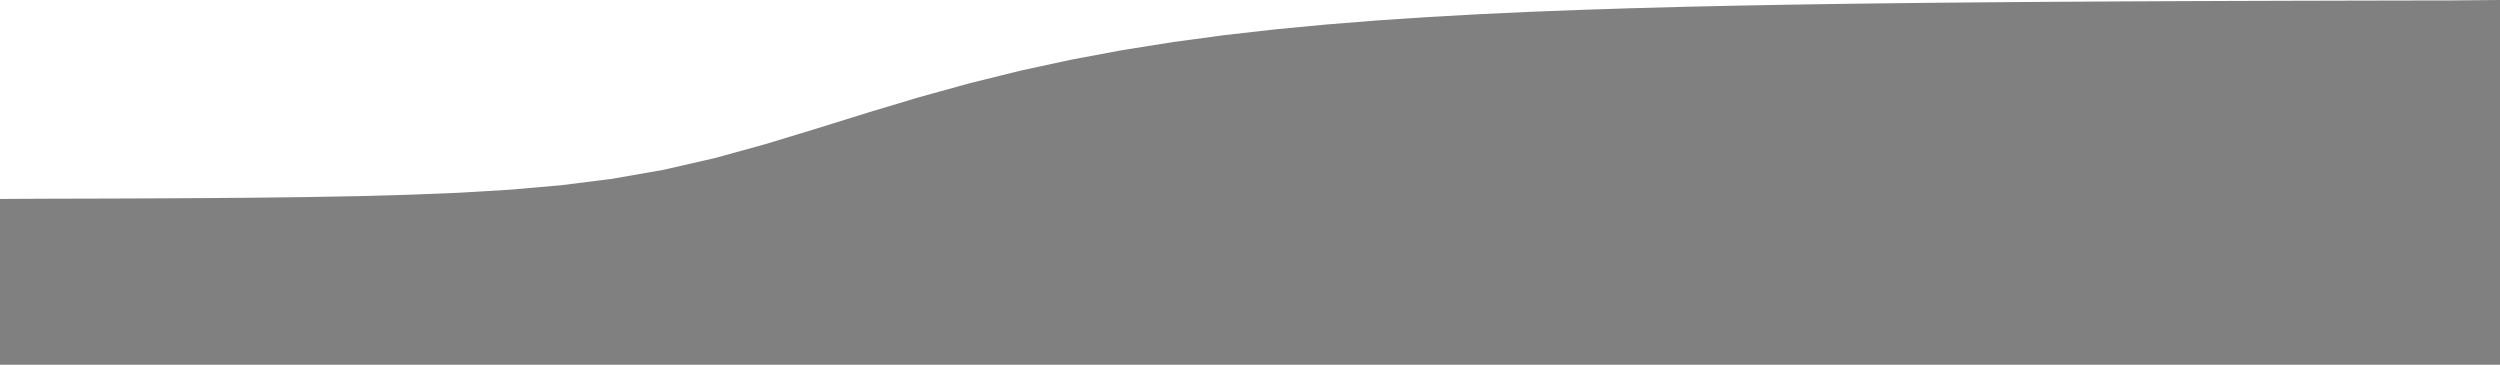 <?xml version="1.0" encoding="UTF-8" standalone="no"?>
<svg
   width="300" 
   height="43.765"
   version="1.1"
   xmlns:svg="http://www.w3.org/2000/svg"
   xmlns="http://www.w3.org/2000/svg">
  <g id="layer000_datatype000">
    <path style="fill:#808080"
          d="M -0 23.872 L 6.122 23.842 L 12.245 23.828 L 18.367 23.805 L 24.49 23.772 L 30.612 23.723 L 36.735 23.649 L 42.857 23.539 L 48.98 23.373 L 55.102 23.127 L 61.224 22.762 L 67.347 22.226 L 73.469 21.454 L 79.592 20.383 L 85.714 18.985 L 91.837 17.3 L 97.959 15.438 L 104.082 13.531 L 110.204 11.693 L 116.327 9.997 L 122.449 8.481 L 128.571 7.155 L 134.694 6.013 L 140.816 5.039 L 146.939 4.214 L 153.061 3.52 L 159.184 2.937 L 165.306 2.449 L 171.429 2.042 L 177.551 1.701 L 183.673 1.417 L 189.796 1.181 L 195.918 0.983 L 202.041 0.819 L 208.163 0.682 L 214.286 0.568 L 220.408 0.473 L 226.531 0.394 L 232.653 0.328 L 238.776 0.273 L 244.898 0.227 L 251.02 0.189 L 257.143 0.158 L 263.265 0.131 L 269.388 0.109 L 275.51 0.091 L 281.633 0.076 L 287.755 0.063 L 293.878 0.053 L 300 0 L 300 43.765 L -0 43.765 Z"/>
  </g>
</svg>
